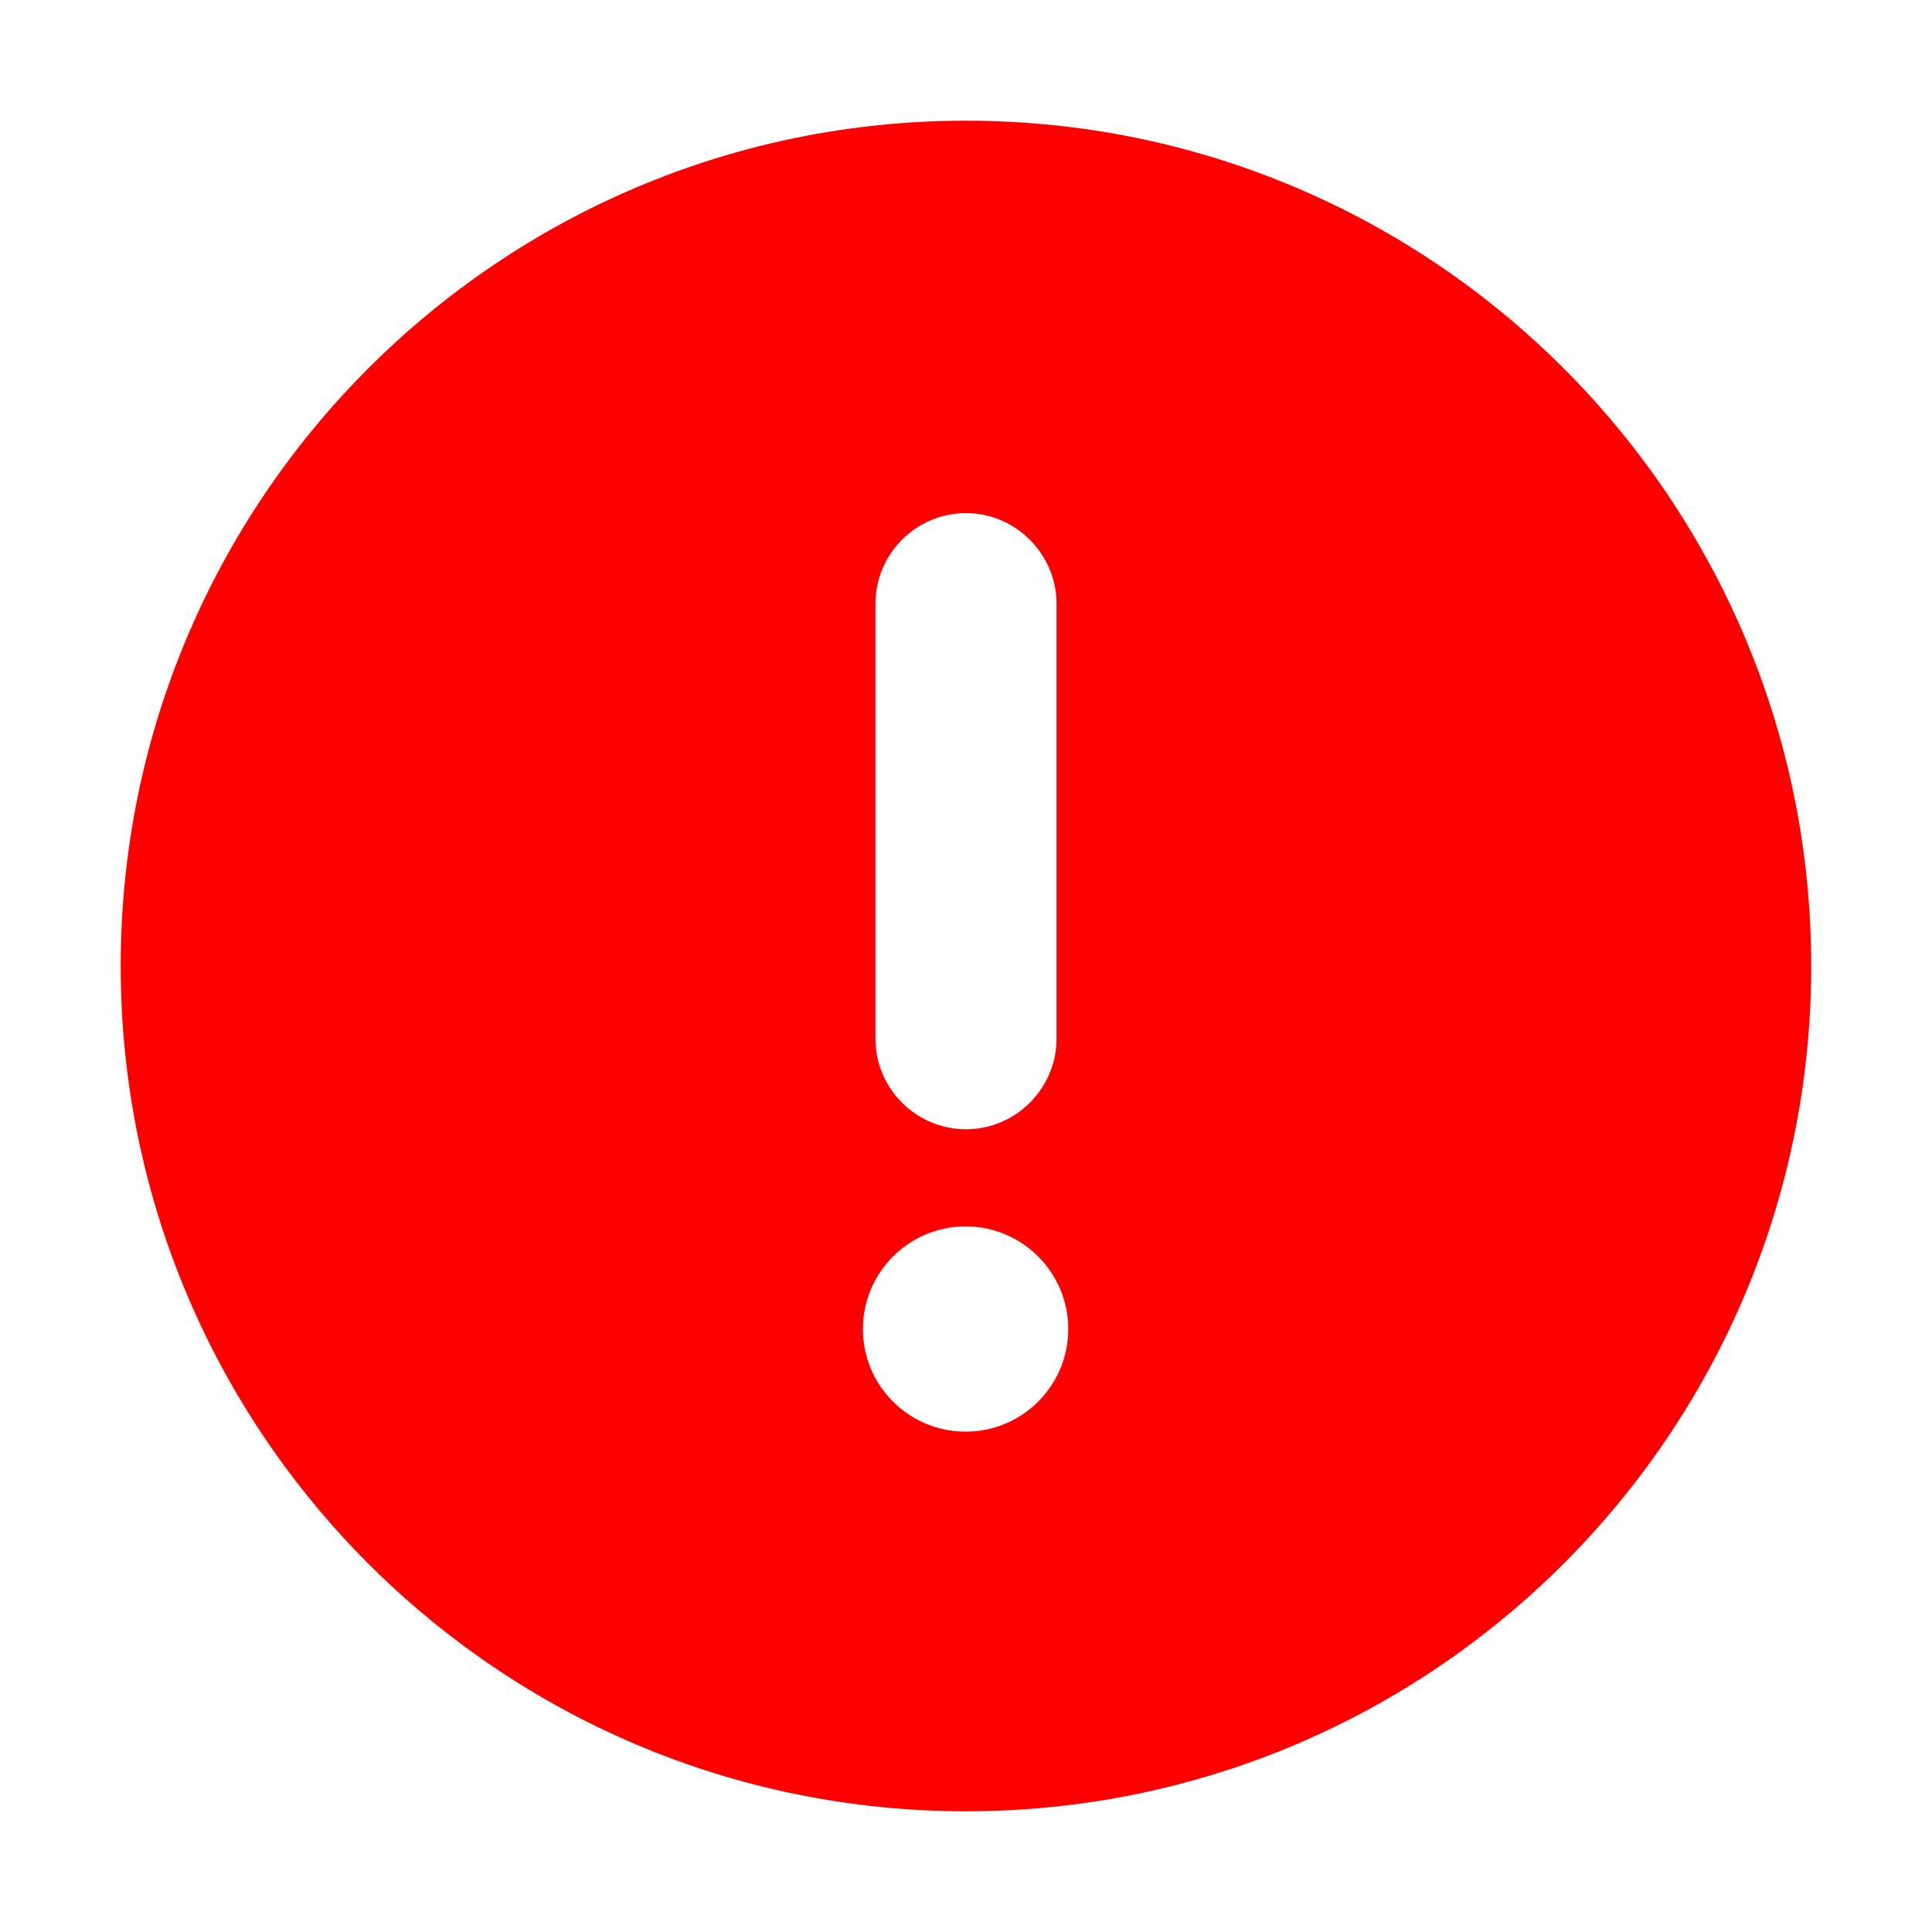 <svg width="29" height="29" viewBox="0 0 29 29" fill="none" xmlns="http://www.w3.org/2000/svg">
<path fill-rule="evenodd" clip-rule="evenodd" d="M14.5 1.812C21.506 1.812 27.187 7.494 27.187 14.5C27.187 21.506 21.506 27.188 14.5 27.188C7.494 27.188 1.812 21.506 1.812 14.5C1.812 7.494 7.494 1.812 14.5 1.812ZM13.141 15.592V9.062C13.141 8.313 13.751 7.702 14.5 7.702C15.248 7.702 15.859 8.319 15.859 9.062V15.592C15.859 16.335 15.248 16.951 14.5 16.951C13.751 16.951 13.141 16.34 13.141 15.592ZM14.494 18.409C15.345 18.409 16.035 19.099 16.035 19.95C16.035 20.8 15.345 21.49 14.494 21.49C13.643 21.49 12.953 20.8 12.953 19.95C12.953 19.099 13.643 18.409 14.494 18.409Z" fill="#FF0000"/>
</svg>
